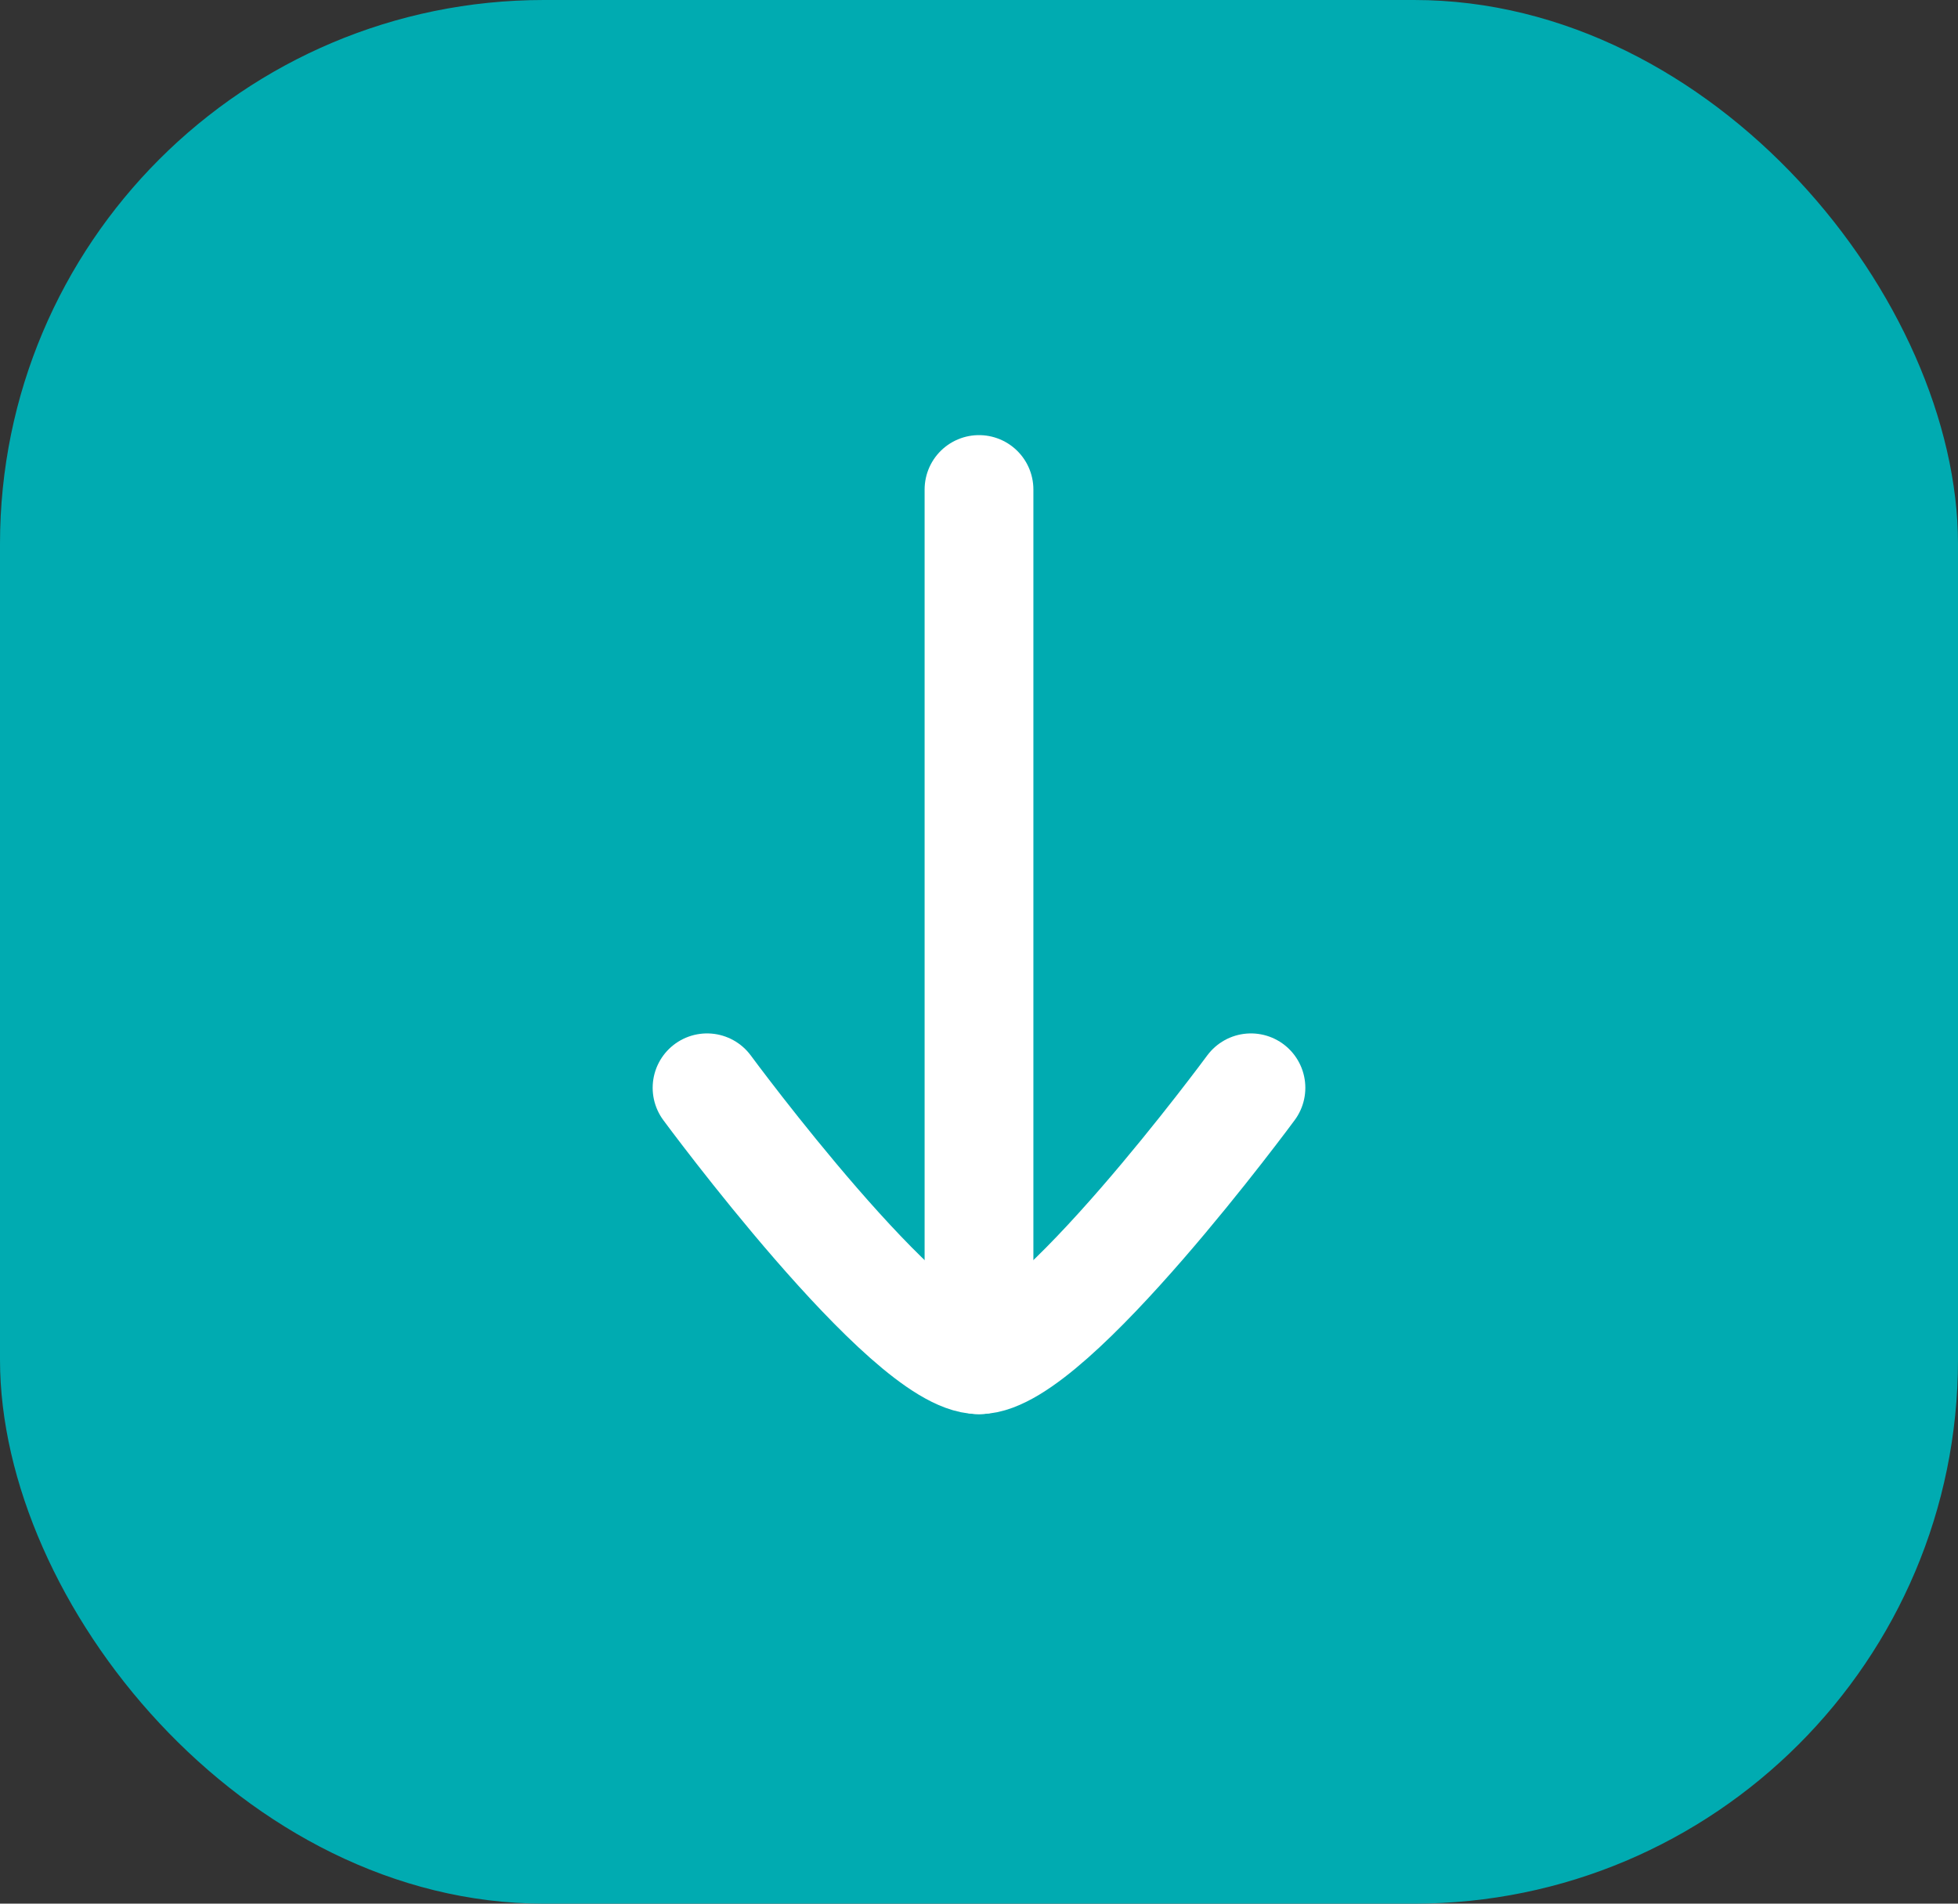 <svg width="36" height="35" viewBox="0 0 36 35" fill="none" xmlns="http://www.w3.org/2000/svg">
<rect x="0" y="0" width="36" height="35" fill="#333333" stroke="none"/>
<rect width="36" height="35" rx="10" fill="#00ABB1"/>
<path d="M18 25L18 9" stroke="white" stroke-width="2" stroke-linecap="round" stroke-linejoin="round"/>
<path d="M23 20C23 20 19.317 25 18 25C16.682 25 13 20 13 20" stroke="white" stroke-width="2" stroke-linecap="round" stroke-linejoin="round"/>
</svg>
